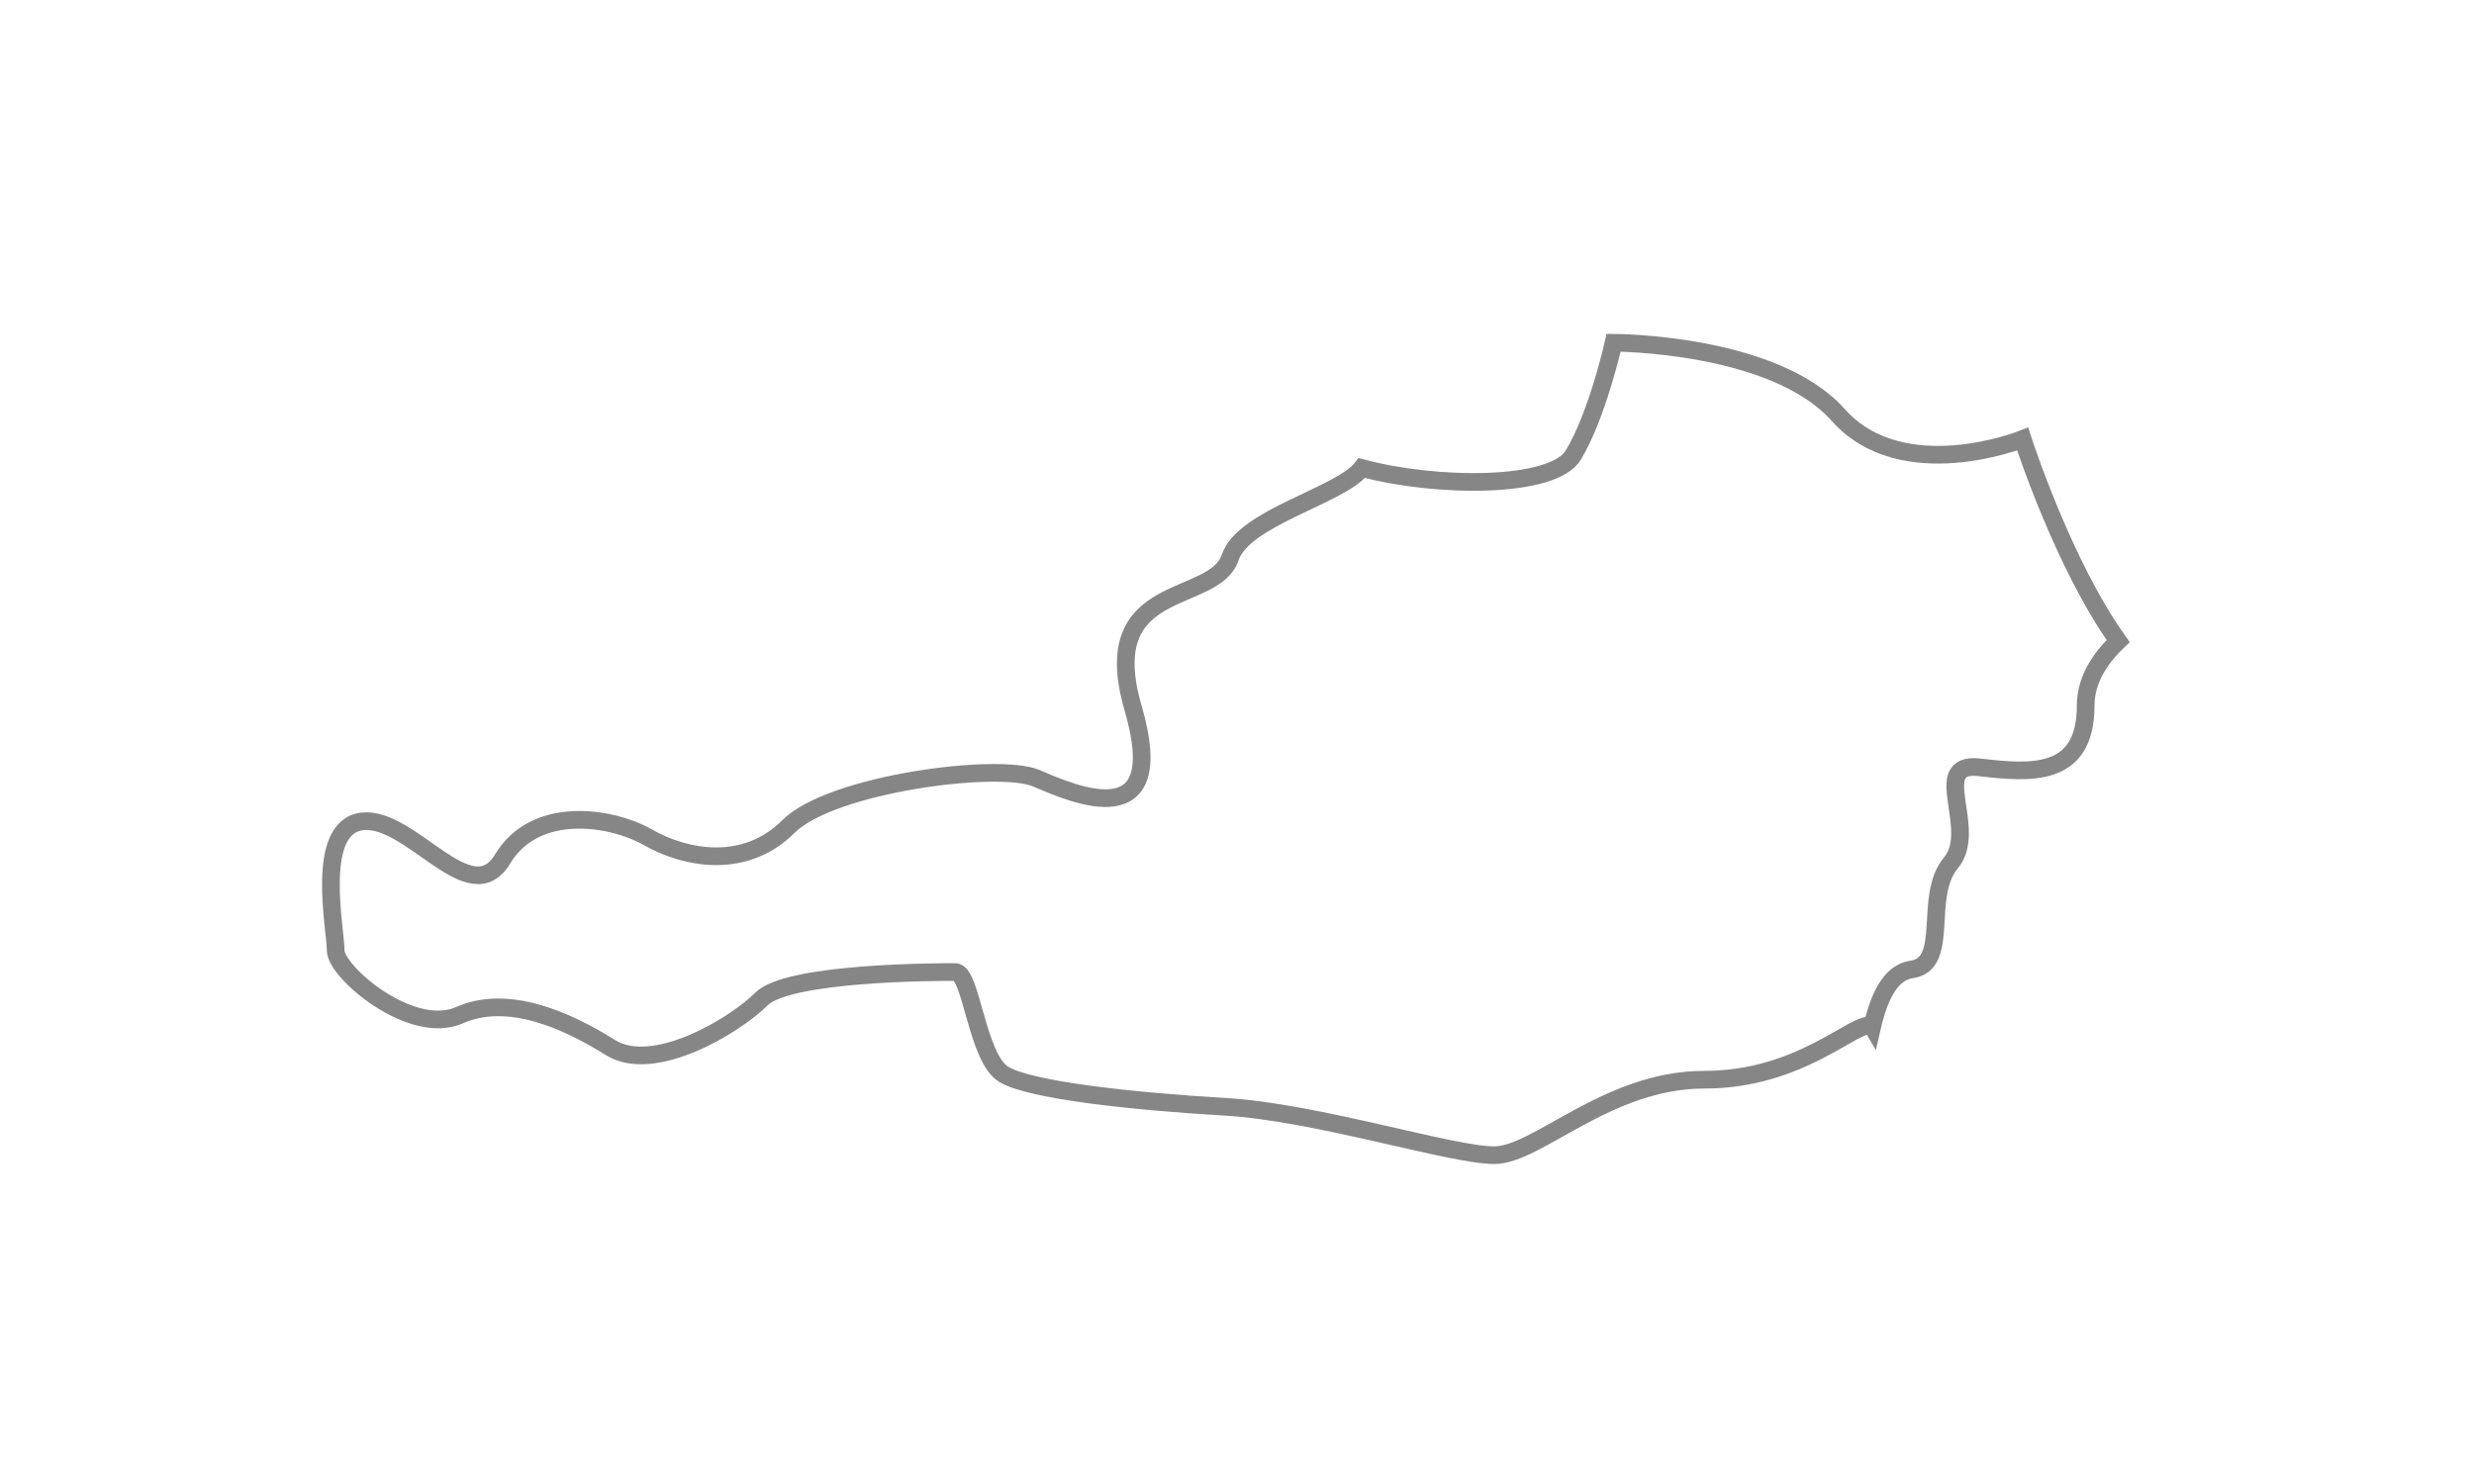 <svg width="35" height="21" viewBox="0 0 35 21" fill="none" xmlns="http://www.w3.org/2000/svg">
<g filter="url(#filter0_d_6252_1103)">
<path fill-rule="evenodd" clip-rule="evenodd" d="M26.006 3.873C25.098 2.85 22.828 2.85 22.828 2.85C22.828 2.85 22.6 3.873 22.258 4.439C21.973 4.915 20.324 4.907 19.267 4.623C18.967 5.014 17.593 5.321 17.404 5.888C17.174 6.575 15.498 6.193 16.03 8.02C16.564 9.849 15.195 9.241 14.659 9.012C14.124 8.785 11.76 9.089 11.152 9.698C10.541 10.308 9.703 10.154 9.169 9.85C8.636 9.548 7.571 9.392 7.111 10.154C6.655 10.917 5.816 9.548 5.127 9.623C4.445 9.699 4.749 11.146 4.749 11.451C4.749 11.755 5.818 12.668 6.5 12.366C7.188 12.061 8.028 12.442 8.636 12.824C9.245 13.205 10.39 12.518 10.771 12.138C11.152 11.755 13.286 11.755 13.515 11.755C13.743 11.755 13.819 12.976 14.202 13.204C14.583 13.431 16.03 13.585 17.329 13.662C18.624 13.737 20.53 14.347 21.139 14.347C21.748 14.347 22.74 13.279 24.11 13.279C25.483 13.279 26.243 12.442 26.473 12.517C26.478 12.518 26.483 12.524 26.486 12.529C26.584 12.105 26.744 11.763 27.042 11.719C27.6 11.642 27.201 10.687 27.6 10.21C27.998 9.736 27.28 8.78 27.998 8.858C28.712 8.94 29.506 9.018 29.506 7.986C29.506 7.637 29.694 7.33 29.966 7.072C29.18 5.971 28.615 4.213 28.615 4.213C28.615 4.213 26.916 4.893 26.006 3.873Z" fill="white"/>
<path fill-rule="evenodd" clip-rule="evenodd" d="M26.006 3.873C25.098 2.85 22.828 2.85 22.828 2.85C22.828 2.85 22.6 3.873 22.258 4.439C21.973 4.915 20.324 4.907 19.267 4.623C18.967 5.014 17.593 5.321 17.404 5.888C17.174 6.575 15.498 6.193 16.03 8.02C16.564 9.849 15.195 9.241 14.659 9.012C14.124 8.785 11.76 9.089 11.152 9.698C10.541 10.308 9.703 10.154 9.169 9.85C8.636 9.548 7.571 9.392 7.111 10.154C6.655 10.917 5.816 9.548 5.127 9.623C4.445 9.699 4.749 11.146 4.749 11.451C4.749 11.755 5.818 12.668 6.5 12.366C7.188 12.061 8.028 12.442 8.636 12.824C9.245 13.205 10.39 12.518 10.771 12.138C11.152 11.755 13.286 11.755 13.515 11.755C13.743 11.755 13.819 12.976 14.202 13.204C14.583 13.431 16.03 13.585 17.329 13.662C18.624 13.737 20.53 14.347 21.139 14.347C21.748 14.347 22.74 13.279 24.11 13.279C25.483 13.279 26.243 12.442 26.473 12.517C26.478 12.518 26.483 12.524 26.486 12.529C26.584 12.105 26.744 11.763 27.042 11.719C27.6 11.642 27.201 10.687 27.6 10.21C27.998 9.736 27.28 8.78 27.998 8.858C28.712 8.94 29.506 9.018 29.506 7.986C29.506 7.637 29.694 7.33 29.966 7.072C29.18 5.971 28.615 4.213 28.615 4.213C28.615 4.213 26.916 4.893 26.006 3.873Z" stroke="#868686" stroke-width="0.25"/>
</g>
<defs>
<filter id="filter0_d_6252_1103" x="0.556" y="0.725" width="33.575" height="19.747" filterUnits="userSpaceOnUse" color-interpolation-filters="sRGB">
<feFlood flood-opacity="0" result="BackgroundImageFix"/>
<feColorMatrix in="SourceAlpha" type="matrix" values="0 0 0 0 0 0 0 0 0 0 0 0 0 0 0 0 0 0 127 0" result="hardAlpha"/>
<feOffset dy="2"/>
<feGaussianBlur stdDeviation="2"/>
<feColorMatrix type="matrix" values="0 0 0 0 0 0 0 0 0 0 0 0 0 0 0 0 0 0 0.01 0"/>
<feBlend mode="normal" in2="BackgroundImageFix" result="effect1_dropShadow_6252_1103"/>
<feBlend mode="normal" in="SourceGraphic" in2="effect1_dropShadow_6252_1103" result="shape"/>
</filter>
</defs>
</svg>
